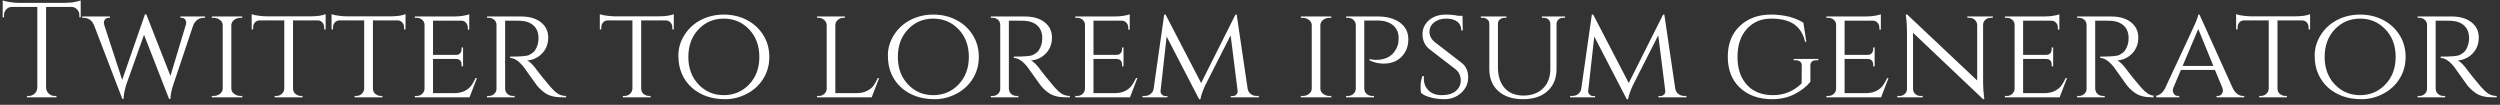 <?xml version="1.0" encoding="UTF-8"?>
<svg width="334px" height="14px" viewBox="0 0 334 14" version="1.1" xmlns="http://www.w3.org/2000/svg" xmlns:xlink="http://www.w3.org/1999/xlink">
    <rect x="0" y="0" width="334" height="14" fill="#333333" stroke="none"/>
    <!-- Generator: Sketch 43.2 (39069) - http://www.bohemiancoding.com/sketch -->
    <title>Twitter to lorem ips Copy</title>
    <desc>Created with Sketch.</desc>
    <defs></defs>
    <g id="Page-1" stroke="none" stroke-width="1" fill="none" fill-rule="evenodd">
        <path d="M10.602,2.002 C10.602,1.714 10.5,1.465 10.296,1.255 C10.092,1.045 9.852,0.934 9.576,0.922 L6.156,0.922 L6.156,11.704 C6.168,12.016 6.285,12.28 6.507,12.496 C6.729,12.712 6.996,12.82 7.308,12.82 L7.542,12.82 L7.542,13 L3.6,13 L3.6,12.82 L3.834,12.82 C4.146,12.82 4.413,12.712 4.635,12.496 C4.857,12.28 4.974,12.022 4.986,11.722 L4.986,0.922 L1.566,0.922 C1.278,0.934 1.035,1.045 0.837,1.255 C0.639,1.465 0.54,1.714 0.54,2.002 L0.54,2.308 L0.36,2.326 L0.36,0.058 C0.54,0.13 0.852,0.202 1.296,0.274 C1.74,0.346 2.148,0.382 2.52,0.382 L8.604,0.382 C9.192,0.382 9.681,0.337 10.071,0.247 C10.461,0.157 10.698,0.094 10.782,0.058 L10.782,2.326 L10.602,2.308 L10.602,2.002 Z M27.396,2.38 L27.27,2.38 C26.55,2.38 26.058,2.734 25.794,3.442 L23.184,11.218 C22.92,11.974 22.782,12.64 22.77,13.216 L22.59,13.216 L19.242,4.648 L16.902,11.218 C16.662,11.962 16.53,12.628 16.506,13.216 L16.344,13.216 L12.564,3.37 C12.288,2.71 11.808,2.38 11.124,2.38 L10.98,2.38 L10.98,2.2 L14.688,2.2 L14.688,2.38 L14.544,2.38 C14.328,2.38 14.163,2.446 14.049,2.578 C13.935,2.71 13.878,2.842 13.878,2.974 C13.878,3.106 13.896,3.232 13.932,3.352 L16.326,10.678 L19.368,1.912 L19.548,1.93 L22.77,10.138 L24.786,3.46 C24.846,3.292 24.876,3.142 24.876,3.01 C24.876,2.878 24.828,2.74 24.732,2.596 C24.636,2.452 24.474,2.38 24.246,2.38 L24.102,2.38 L24.102,2.2 L27.396,2.2 L27.396,2.38 Z M28.548,12.82 C28.872,12.82 29.154,12.724 29.394,12.532 C29.634,12.34 29.754,12.112 29.754,11.848 L29.754,3.352 C29.754,3.088 29.634,2.86 29.394,2.668 C29.154,2.476 28.866,2.38 28.53,2.38 L28.296,2.38 L28.296,2.2 L32.364,2.2 L32.364,2.38 L32.13,2.38 C31.806,2.38 31.527,2.47 31.293,2.65 C31.059,2.83 30.93,3.052 30.906,3.316 L30.906,11.866 C30.918,12.13 31.044,12.355 31.284,12.541 C31.524,12.727 31.806,12.82 32.13,12.82 L32.364,12.82 L32.382,13 L28.296,13 L28.296,12.82 L28.548,12.82 Z M39.15,2.722 L39.15,11.866 C39.162,12.238 39.342,12.514 39.69,12.694 C39.846,12.778 40.02,12.82 40.212,12.82 L40.41,12.82 L40.41,13 L36.702,13 L36.702,12.82 L36.918,12.82 C37.206,12.82 37.452,12.724 37.656,12.532 C37.86,12.34 37.968,12.112 37.98,11.848 L37.98,2.722 L34.722,2.722 C34.446,2.722 34.227,2.812 34.065,2.992 C33.903,3.172 33.822,3.388 33.822,3.64 L33.822,3.928 L33.624,3.928 L33.624,1.894 C33.864,1.99 34.203,2.062 34.641,2.11 C35.079,2.158 35.406,2.182 35.622,2.182 L41.49,2.182 C42.354,2.182 43.026,2.086 43.506,1.894 L43.506,3.928 L43.308,3.928 L43.308,3.64 C43.308,3.388 43.224,3.172 43.056,2.992 C42.888,2.812 42.672,2.722 42.408,2.722 L39.15,2.722 Z M49.824,2.722 L49.824,11.866 C49.836,12.238 50.016,12.514 50.364,12.694 C50.52,12.778 50.694,12.82 50.886,12.82 L51.084,12.82 L51.084,13 L47.376,13 L47.376,12.82 L47.592,12.82 C47.88,12.82 48.126,12.724 48.33,12.532 C48.534,12.34 48.642,12.112 48.654,11.848 L48.654,2.722 L45.396,2.722 C45.12,2.722 44.901,2.812 44.739,2.992 C44.577,3.172 44.496,3.388 44.496,3.64 L44.496,3.928 L44.298,3.928 L44.298,1.894 C44.538,1.99 44.877,2.062 45.315,2.11 C45.753,2.158 46.08,2.182 46.296,2.182 L52.164,2.182 C53.028,2.182 53.7,2.086 54.18,1.894 L54.18,3.928 L53.982,3.928 L53.982,3.64 C53.982,3.388 53.898,3.172 53.73,2.992 C53.562,2.812 53.346,2.722 53.082,2.722 L49.824,2.722 Z M55.674,12.82 C55.962,12.82 56.205,12.727 56.403,12.541 C56.601,12.355 56.706,12.13 56.718,11.866 L56.718,3.316 C56.718,3.052 56.616,2.83 56.412,2.65 C56.208,2.47 55.962,2.38 55.674,2.38 L55.422,2.38 L55.422,2.2 L60.678,2.2 C61.17,2.2 61.602,2.164 61.974,2.092 C62.346,2.02 62.586,1.96 62.694,1.912 L62.694,3.964 L62.496,3.946 L62.496,3.676 C62.496,3.424 62.412,3.208 62.244,3.028 C62.076,2.848 61.86,2.758 61.596,2.758 L57.852,2.758 L57.852,7.33 L60.93,7.33 C61.17,7.33 61.353,7.258 61.479,7.114 C61.605,6.97 61.668,6.79 61.668,6.574 L61.668,6.34 L61.866,6.34 L61.866,8.86 L61.668,8.86 L61.668,8.626 C61.668,8.29 61.542,8.062 61.29,7.942 C61.194,7.906 61.092,7.882 60.984,7.87 L57.852,7.87 L57.852,12.442 L60.678,12.442 C61.23,12.442 61.695,12.346 62.073,12.154 C62.451,11.962 62.739,11.734 62.937,11.47 C63.135,11.206 63.336,10.858 63.54,10.426 L63.72,10.426 L62.73,13 L55.422,13 L55.422,12.82 L55.674,12.82 Z M68.436,2.758 L67.482,2.758 L67.482,11.848 C67.494,12.22 67.662,12.502 67.986,12.694 C68.142,12.778 68.316,12.82 68.508,12.82 L68.742,12.82 L68.76,13 L65.07,13 L65.07,12.82 L65.322,12.82 C65.598,12.82 65.835,12.727 66.033,12.541 C66.231,12.355 66.33,12.13 66.33,11.866 L66.33,3.316 C66.33,3.052 66.231,2.83 66.033,2.65 C65.835,2.47 65.598,2.38 65.322,2.38 L65.07,2.38 L65.07,2.2 L69.588,2.2 C70.716,2.2 71.607,2.458 72.261,2.974 C72.915,3.49 73.242,4.168 73.242,5.008 C73.242,5.848 72.978,6.55 72.45,7.114 C71.922,7.678 71.25,8.002 70.434,8.086 C70.818,8.254 71.28,8.722 71.82,9.49 C71.808,9.49 72.015,9.754 72.441,10.282 C72.867,10.81 73.209,11.221 73.467,11.515 C73.725,11.809 73.938,12.034 74.106,12.19 C74.55,12.61 75.06,12.82 75.636,12.82 L75.636,13 L75.078,13 C74.13,13 73.386,12.814 72.846,12.442 C72.438,12.166 72.066,11.824 71.73,11.416 C71.658,11.32 71.355,10.897 70.821,10.147 C70.287,9.397 70.002,8.998 69.966,8.95 C69.318,8.146 68.712,7.744 68.148,7.744 L68.148,7.564 C69.552,7.564 70.398,7.492 70.686,7.348 C71.082,7.144 71.352,6.928 71.496,6.7 C71.796,6.22 71.946,5.692 71.946,5.116 C71.946,4.384 71.73,3.82 71.298,3.424 C70.866,3.028 70.284,2.812 69.552,2.776 C69.228,2.764 68.856,2.758 68.436,2.758 Z M85.662,2.722 L85.662,11.866 C85.674,12.238 85.854,12.514 86.202,12.694 C86.358,12.778 86.532,12.82 86.724,12.82 L86.922,12.82 L86.922,13 L83.214,13 L83.214,12.82 L83.43,12.82 C83.718,12.82 83.964,12.724 84.168,12.532 C84.372,12.34 84.48,12.112 84.492,11.848 L84.492,2.722 L81.234,2.722 C80.958,2.722 80.739,2.812 80.577,2.992 C80.415,3.172 80.334,3.388 80.334,3.64 L80.334,3.928 L80.136,3.928 L80.136,1.894 C80.376,1.99 80.715,2.062 81.153,2.11 C81.591,2.158 81.918,2.182 82.134,2.182 L88.002,2.182 C88.866,2.182 89.538,2.086 90.018,1.894 L90.018,3.928 L89.82,3.928 L89.82,3.64 C89.82,3.388 89.736,3.172 89.568,2.992 C89.4,2.812 89.184,2.722 88.92,2.722 L85.662,2.722 Z M96.705,1.948 C97.815,1.948 98.832,2.185 99.756,2.659 C100.68,3.133 101.415,3.802 101.961,4.666 C102.507,5.53 102.78,6.508 102.78,7.6 C102.78,8.692 102.507,9.67 101.961,10.534 C101.415,11.398 100.68,12.067 99.756,12.541 C98.832,13.015 97.884,13.252 96.912,13.252 C95.94,13.252 95.082,13.114 94.338,12.838 C93.594,12.562 92.949,12.178 92.403,11.686 C91.857,11.194 91.425,10.594 91.107,9.886 C90.789,9.178 90.63,8.347 90.63,7.393 C90.63,6.439 90.903,5.53 91.449,4.666 C91.995,3.802 92.73,3.133 93.654,2.659 C94.578,2.185 95.595,1.948 96.705,1.948 Z M96.696,12.712 C98.04,12.712 99.168,12.235 100.08,11.281 C100.992,10.327 101.448,9.1 101.448,7.6 C101.448,6.1 100.992,4.873 100.08,3.919 C99.168,2.965 98.04,2.488 96.696,2.488 C95.352,2.488 94.227,2.965 93.321,3.919 C92.415,4.873 91.962,6.1 91.962,7.6 C91.962,9.1 92.415,10.327 93.321,11.281 C94.227,12.235 95.352,12.712 96.696,12.712 Z M109.404,12.82 C109.692,12.82 109.935,12.727 110.133,12.541 C110.331,12.355 110.436,12.13 110.448,11.866 L110.448,3.352 C110.436,3.088 110.325,2.86 110.115,2.668 C109.905,2.476 109.656,2.38 109.368,2.38 L109.152,2.38 L109.152,2.2 L112.878,2.2 L112.878,2.38 L112.662,2.38 C112.374,2.38 112.125,2.476 111.915,2.668 C111.705,2.86 111.6,3.088 111.6,3.352 L111.6,12.442 L114.408,12.442 C114.96,12.442 115.428,12.346 115.812,12.154 C116.196,11.962 116.487,11.734 116.685,11.47 C116.883,11.206 117.078,10.858 117.27,10.426 L117.45,10.426 L116.46,13 L109.152,13 L109.152,12.82 L109.404,12.82 Z M124.695,1.948 C125.805,1.948 126.822,2.185 127.746,2.659 C128.67,3.133 129.405,3.802 129.951,4.666 C130.497,5.53 130.77,6.508 130.77,7.6 C130.77,8.692 130.497,9.67 129.951,10.534 C129.405,11.398 128.67,12.067 127.746,12.541 C126.822,13.015 125.874,13.252 124.902,13.252 C123.93,13.252 123.072,13.114 122.328,12.838 C121.584,12.562 120.939,12.178 120.393,11.686 C119.847,11.194 119.415,10.594 119.097,9.886 C118.779,9.178 118.62,8.347 118.62,7.393 C118.62,6.439 118.893,5.53 119.439,4.666 C119.985,3.802 120.72,3.133 121.644,2.659 C122.568,2.185 123.585,1.948 124.695,1.948 Z M124.686,12.712 C126.03,12.712 127.158,12.235 128.07,11.281 C128.982,10.327 129.438,9.1 129.438,7.6 C129.438,6.1 128.982,4.873 128.07,3.919 C127.158,2.965 126.03,2.488 124.686,2.488 C123.342,2.488 122.217,2.965 121.311,3.919 C120.405,4.873 119.952,6.1 119.952,7.6 C119.952,9.1 120.405,10.327 121.311,11.281 C122.217,12.235 123.342,12.712 124.686,12.712 Z M135.738,2.758 L134.784,2.758 L134.784,11.848 C134.796,12.22 134.964,12.502 135.288,12.694 C135.444,12.778 135.618,12.82 135.81,12.82 L136.044,12.82 L136.062,13 L132.372,13 L132.372,12.82 L132.624,12.82 C132.9,12.82 133.137,12.727 133.335,12.541 C133.533,12.355 133.632,12.13 133.632,11.866 L133.632,3.316 C133.632,3.052 133.533,2.83 133.335,2.65 C133.137,2.47 132.9,2.38 132.624,2.38 L132.372,2.38 L132.372,2.2 L136.89,2.2 C138.018,2.2 138.909,2.458 139.563,2.974 C140.217,3.49 140.544,4.168 140.544,5.008 C140.544,5.848 140.28,6.55 139.752,7.114 C139.224,7.678 138.552,8.002 137.736,8.086 C138.12,8.254 138.582,8.722 139.122,9.49 C139.11,9.49 139.317,9.754 139.743,10.282 C140.169,10.81 140.511,11.221 140.769,11.515 C141.027,11.809 141.24,12.034 141.408,12.19 C141.852,12.61 142.362,12.82 142.938,12.82 L142.938,13 L142.38,13 C141.432,13 140.688,12.814 140.148,12.442 C139.74,12.166 139.368,11.824 139.032,11.416 C138.96,11.32 138.657,10.897 138.123,10.147 C137.589,9.397 137.304,8.998 137.268,8.95 C136.62,8.146 136.014,7.744 135.45,7.744 L135.45,7.564 C136.854,7.564 137.7,7.492 137.988,7.348 C138.384,7.144 138.654,6.928 138.798,6.7 C139.098,6.22 139.248,5.692 139.248,5.116 C139.248,4.384 139.032,3.82 138.6,3.424 C138.168,3.028 137.586,2.812 136.854,2.776 C136.53,2.764 136.158,2.758 135.738,2.758 Z M143.91,12.82 C144.198,12.82 144.441,12.727 144.639,12.541 C144.837,12.355 144.942,12.13 144.954,11.866 L144.954,3.316 C144.954,3.052 144.852,2.83 144.648,2.65 C144.444,2.47 144.198,2.38 143.91,2.38 L143.658,2.38 L143.658,2.2 L148.914,2.2 C149.406,2.2 149.838,2.164 150.21,2.092 C150.582,2.02 150.822,1.96 150.93,1.912 L150.93,3.964 L150.732,3.946 L150.732,3.676 C150.732,3.424 150.648,3.208 150.48,3.028 C150.312,2.848 150.096,2.758 149.832,2.758 L146.088,2.758 L146.088,7.33 L149.166,7.33 C149.406,7.33 149.589,7.258 149.715,7.114 C149.841,6.97 149.904,6.79 149.904,6.574 L149.904,6.34 L150.102,6.34 L150.102,8.86 L149.904,8.86 L149.904,8.626 C149.904,8.29 149.778,8.062 149.526,7.942 C149.43,7.906 149.328,7.882 149.22,7.87 L146.088,7.87 L146.088,12.442 L148.914,12.442 C149.466,12.442 149.931,12.346 150.309,12.154 C150.687,11.962 150.975,11.734 151.173,11.47 C151.371,11.206 151.572,10.858 151.776,10.426 L151.956,10.426 L150.966,13 L143.658,13 L143.658,12.82 L143.91,12.82 Z M167.904,12.82 L168.174,12.82 L168.174,13 L164.43,13 L164.43,12.838 L164.7,12.838 C164.88,12.838 165.039,12.769 165.177,12.631 C165.315,12.493 165.372,12.328 165.348,12.136 L164.412,4.72 L161.01,11.416 C160.674,12.148 160.464,12.76 160.38,13.252 L160.2,13.252 L155.862,4.882 L155.052,12.136 C155.028,12.316 155.085,12.478 155.223,12.622 C155.361,12.766 155.526,12.838 155.718,12.838 L155.97,12.838 L155.97,13 L152.64,13 L152.64,12.82 L152.91,12.82 C153.342,12.82 153.678,12.664 153.918,12.352 C154.038,12.196 154.11,12.01 154.134,11.794 L155.538,1.948 L155.718,1.948 L160.47,11.092 L165.06,1.948 L165.222,1.948 L166.68,11.83 C166.728,12.13 166.866,12.37 167.094,12.55 C167.322,12.73 167.592,12.82 167.904,12.82 Z M174.042,12.82 C174.366,12.82 174.648,12.724 174.888,12.532 C175.128,12.34 175.248,12.112 175.248,11.848 L175.248,3.352 C175.248,3.088 175.128,2.86 174.888,2.668 C174.648,2.476 174.36,2.38 174.024,2.38 L173.79,2.38 L173.79,2.2 L177.858,2.2 L177.858,2.38 L177.624,2.38 C177.3,2.38 177.021,2.47 176.787,2.65 C176.553,2.83 176.424,3.052 176.4,3.316 L176.4,11.866 C176.412,12.13 176.538,12.355 176.778,12.541 C177.018,12.727 177.3,12.82 177.624,12.82 L177.858,12.82 L177.876,13 L173.79,13 L173.79,12.82 L174.042,12.82 Z M182.97,7.888 C183.246,7.96 183.498,7.996 183.726,7.996 C183.954,7.996 184.14,7.99 184.284,7.978 C184.428,7.966 184.632,7.927 184.896,7.861 C185.16,7.795 185.4,7.69 185.616,7.546 C186.12,7.234 186.492,6.742 186.732,6.07 C186.816,5.83 186.858,5.506 186.858,5.098 C186.858,4.366 186.606,3.79 186.102,3.37 C185.598,2.95 184.902,2.74 184.014,2.74 L182.268,2.74 L182.268,11.848 C182.28,12.232 182.454,12.514 182.79,12.694 C182.946,12.778 183.12,12.82 183.312,12.82 L183.564,12.82 L183.564,13 L179.838,13 L179.838,12.82 L180.09,12.82 C180.378,12.82 180.621,12.727 180.819,12.541 C181.017,12.355 181.122,12.13 181.134,11.866 L181.134,3.334 C181.122,3.058 181.017,2.83 180.819,2.65 C180.621,2.47 180.378,2.38 180.09,2.38 L179.838,2.38 L179.838,2.2 L184.05,2.2 C185.31,2.2 186.309,2.476 187.047,3.028 C187.785,3.58 188.154,4.324 188.154,5.26 C188.154,5.932 187.998,6.52 187.686,7.024 C187.074,8.008 186.126,8.5 184.842,8.5 C184.206,8.5 183.582,8.356 182.97,8.068 L182.97,7.888 Z M189.846,12.406 C189.81,12.262 189.792,11.968 189.792,11.524 C189.792,11.08 189.87,10.63 190.026,10.174 L190.242,10.174 C190.23,10.282 190.224,10.39 190.224,10.498 C190.224,11.146 190.437,11.677 190.863,12.091 C191.289,12.505 191.88,12.712 192.636,12.712 C193.428,12.712 194.046,12.529 194.49,12.163 C194.934,11.797 195.156,11.323 195.156,10.741 C195.156,10.159 194.94,9.676 194.508,9.292 L190.908,6.52 C190.332,6.028 190.044,5.368 190.044,4.54 C190.044,4.072 190.173,3.64 190.431,3.244 C190.689,2.848 191.049,2.533 191.511,2.299 C191.973,2.065 192.516,1.948 193.14,1.948 C193.764,1.948 194.316,2.002 194.796,2.11 L195.39,2.11 L195.426,4.072 L195.228,4.072 C195.228,3.568 195.054,3.178 194.706,2.902 C194.358,2.626 193.86,2.488 193.212,2.488 C192.564,2.488 192.03,2.653 191.61,2.983 C191.19,3.313 190.98,3.739 190.98,4.261 C190.98,4.783 191.214,5.236 191.682,5.62 L195.318,8.428 C195.87,8.884 196.146,9.52 196.146,10.336 C196.146,11.152 195.837,11.842 195.219,12.406 C194.601,12.97 193.848,13.252 192.96,13.252 C192.372,13.252 191.784,13.18 191.196,13.036 C190.608,12.892 190.158,12.682 189.846,12.406 Z M209.088,2.38 L208.818,2.38 C208.494,2.38 208.248,2.506 208.08,2.758 C208.008,2.866 207.966,2.992 207.954,3.136 L207.954,9.202 C207.954,10.45 207.555,11.437 206.757,12.163 C205.959,12.889 204.864,13.252 203.472,13.252 C202.08,13.252 200.982,12.892 200.178,12.172 C199.374,11.452 198.972,10.468 198.972,9.22 L198.972,3.154 C198.972,2.938 198.888,2.755 198.72,2.605 C198.552,2.455 198.348,2.38 198.108,2.38 L197.838,2.38 L197.838,2.2 L201.258,2.2 L201.258,2.38 L200.988,2.38 C200.748,2.38 200.544,2.455 200.376,2.605 C200.208,2.755 200.124,2.938 200.124,3.154 L200.124,9.004 C200.124,10.168 200.421,11.086 201.015,11.758 C201.609,12.43 202.449,12.766 203.535,12.766 C204.621,12.766 205.491,12.448 206.145,11.812 C206.799,11.176 207.126,10.306 207.126,9.202 L207.126,3.154 C207.114,2.926 207.027,2.74 206.865,2.596 C206.703,2.452 206.502,2.38 206.262,2.38 L205.992,2.38 L205.992,2.2 L209.088,2.2 L209.088,2.38 Z M225.036,12.82 L225.306,12.82 L225.306,13 L221.562,13 L221.562,12.838 L221.832,12.838 C222.012,12.838 222.171,12.769 222.309,12.631 C222.447,12.493 222.504,12.328 222.48,12.136 L221.544,4.72 L218.142,11.416 C217.806,12.148 217.596,12.76 217.512,13.252 L217.332,13.252 L212.994,4.882 L212.184,12.136 C212.16,12.316 212.217,12.478 212.355,12.622 C212.493,12.766 212.658,12.838 212.85,12.838 L213.102,12.838 L213.102,13 L209.772,13 L209.772,12.82 L210.042,12.82 C210.474,12.82 210.81,12.664 211.05,12.352 C211.17,12.196 211.242,12.01 211.266,11.794 L212.67,1.948 L212.85,1.948 L217.602,11.092 L222.192,1.948 L222.354,1.948 L223.812,11.83 C223.86,12.13 223.998,12.37 224.226,12.55 C224.454,12.73 224.724,12.82 225.036,12.82 Z M232.443,11.713 C231.369,10.699 230.832,9.325 230.832,7.591 C230.832,5.857 231.369,4.483 232.443,3.469 C233.517,2.455 234.903,1.948 236.601,1.948 C238.299,1.948 239.742,2.308 240.93,3.028 L241.326,5.584 L241.164,5.584 C240.912,4.528 240.423,3.748 239.697,3.244 C238.971,2.74 237.945,2.488 236.619,2.488 C235.293,2.488 234.213,2.947 233.379,3.865 C232.545,4.783 232.128,6.028 232.128,7.6 C232.128,9.172 232.548,10.417 233.388,11.335 C234.228,12.253 235.389,12.712 236.871,12.712 C238.353,12.712 239.628,12.19 240.696,11.146 L240.714,8.752 C240.726,8.536 240.657,8.365 240.507,8.239 C240.357,8.113 240.15,8.05 239.886,8.05 L239.634,8.05 L239.634,7.87 L242.928,7.87 L242.928,8.05 L242.676,8.05 C242.136,8.05 241.866,8.29 241.866,8.77 L241.866,10.93 C241.362,11.554 240.669,12.097 239.787,12.559 C238.905,13.021 237.888,13.252 236.736,13.252 C234.948,13.24 233.517,12.727 232.443,11.713 Z M244.26,12.82 C244.548,12.82 244.791,12.727 244.989,12.541 C245.187,12.355 245.292,12.13 245.304,11.866 L245.304,3.316 C245.304,3.052 245.202,2.83 244.998,2.65 C244.794,2.47 244.548,2.38 244.26,2.38 L244.008,2.38 L244.008,2.2 L249.264,2.2 C249.756,2.2 250.188,2.164 250.56,2.092 C250.932,2.02 251.172,1.96 251.28,1.912 L251.28,3.964 L251.082,3.946 L251.082,3.676 C251.082,3.424 250.998,3.208 250.83,3.028 C250.662,2.848 250.446,2.758 250.182,2.758 L246.438,2.758 L246.438,7.33 L249.516,7.33 C249.756,7.33 249.939,7.258 250.065,7.114 C250.191,6.97 250.254,6.79 250.254,6.574 L250.254,6.34 L250.452,6.34 L250.452,8.86 L250.254,8.86 L250.254,8.626 C250.254,8.29 250.128,8.062 249.876,7.942 C249.78,7.906 249.678,7.882 249.57,7.87 L246.438,7.87 L246.438,12.442 L249.264,12.442 C249.816,12.442 250.281,12.346 250.659,12.154 C251.037,11.962 251.325,11.734 251.523,11.47 C251.721,11.206 251.922,10.858 252.126,10.426 L252.306,10.426 L251.316,13 L244.008,13 L244.008,12.82 L244.26,12.82 Z M265.932,2.38 C265.668,2.38 265.44,2.467 265.248,2.641 C265.056,2.815 264.954,3.028 264.942,3.28 L264.942,10.948 C264.942,11.644 264.984,12.304 265.068,12.928 L265.104,13.252 L264.942,13.252 L255.582,4.378 L255.582,11.884 C255.582,12.148 255.678,12.37 255.87,12.55 C256.062,12.73 256.296,12.82 256.572,12.82 L256.878,12.82 L256.878,13 L253.476,13 L253.476,12.82 L253.782,12.82 C254.058,12.82 254.292,12.73 254.484,12.55 C254.676,12.37 254.772,12.148 254.772,11.884 L254.772,4.18 C254.772,3.448 254.73,2.794 254.646,2.218 L254.61,1.93 L254.808,1.948 L264.15,10.75 L264.15,3.28 C264.126,3.028 264.018,2.815 263.826,2.641 C263.634,2.467 263.406,2.38 263.142,2.38 L262.836,2.38 L262.836,2.2 L266.238,2.2 L266.238,2.38 L265.932,2.38 Z M268.11,12.82 C268.398,12.82 268.641,12.727 268.839,12.541 C269.037,12.355 269.142,12.13 269.154,11.866 L269.154,3.316 C269.154,3.052 269.052,2.83 268.848,2.65 C268.644,2.47 268.398,2.38 268.11,2.38 L267.858,2.38 L267.858,2.2 L273.114,2.2 C273.606,2.2 274.038,2.164 274.41,2.092 C274.782,2.02 275.022,1.96 275.13,1.912 L275.13,3.964 L274.932,3.946 L274.932,3.676 C274.932,3.424 274.848,3.208 274.68,3.028 C274.512,2.848 274.296,2.758 274.032,2.758 L270.288,2.758 L270.288,7.33 L273.366,7.33 C273.606,7.33 273.789,7.258 273.915,7.114 C274.041,6.97 274.104,6.79 274.104,6.574 L274.104,6.34 L274.302,6.34 L274.302,8.86 L274.104,8.86 L274.104,8.626 C274.104,8.29 273.978,8.062 273.726,7.942 C273.63,7.906 273.528,7.882 273.42,7.87 L270.288,7.87 L270.288,12.442 L273.114,12.442 C273.666,12.442 274.131,12.346 274.509,12.154 C274.887,11.962 275.175,11.734 275.373,11.47 C275.571,11.206 275.772,10.858 275.976,10.426 L276.156,10.426 L275.166,13 L267.858,13 L267.858,12.82 L268.11,12.82 Z M280.872,2.758 L279.918,2.758 L279.918,11.848 C279.93,12.22 280.098,12.502 280.422,12.694 C280.578,12.778 280.752,12.82 280.944,12.82 L281.178,12.82 L281.196,13 L277.506,13 L277.506,12.82 L277.758,12.82 C278.034,12.82 278.271,12.727 278.469,12.541 C278.667,12.355 278.766,12.13 278.766,11.866 L278.766,3.316 C278.766,3.052 278.667,2.83 278.469,2.65 C278.271,2.47 278.034,2.38 277.758,2.38 L277.506,2.38 L277.506,2.2 L282.024,2.2 C283.152,2.2 284.043,2.458 284.697,2.974 C285.351,3.49 285.678,4.168 285.678,5.008 C285.678,5.848 285.414,6.55 284.886,7.114 C284.358,7.678 283.686,8.002 282.87,8.086 C283.254,8.254 283.716,8.722 284.256,9.49 C284.244,9.49 284.451,9.754 284.877,10.282 C285.303,10.81 285.645,11.221 285.903,11.515 C286.161,11.809 286.374,12.034 286.542,12.19 C286.986,12.61 287.496,12.82 288.072,12.82 L288.072,13 L287.514,13 C286.566,13 285.822,12.814 285.282,12.442 C284.874,12.166 284.502,11.824 284.166,11.416 C284.094,11.32 283.791,10.897 283.257,10.147 C282.723,9.397 282.438,8.998 282.402,8.95 C281.754,8.146 281.148,7.744 280.584,7.744 L280.584,7.564 C281.988,7.564 282.834,7.492 283.122,7.348 C283.518,7.144 283.788,6.928 283.932,6.7 C284.232,6.22 284.382,5.692 284.382,5.116 C284.382,4.384 284.166,3.82 283.734,3.424 C283.302,3.028 282.72,2.812 281.988,2.776 C281.664,2.764 281.292,2.758 280.872,2.758 Z M299.682,12.82 L299.826,12.82 L299.826,13 L296.136,13 L296.136,12.82 L296.28,12.82 C296.508,12.82 296.682,12.742 296.802,12.586 C296.922,12.43 296.982,12.283 296.982,12.145 C296.982,12.007 296.958,11.872 296.91,11.74 L295.92,9.346 L291.366,9.346 L290.376,11.686 C290.316,11.842 290.286,11.989 290.286,12.127 C290.286,12.265 290.346,12.415 290.466,12.577 C290.586,12.739 290.766,12.82 291.006,12.82 L291.15,12.82 L291.15,13 L287.712,13 L287.712,12.82 L287.856,12.82 C288.108,12.82 288.363,12.733 288.621,12.559 C288.879,12.385 289.092,12.124 289.26,11.776 C291.888,6.16 293.256,3.22 293.364,2.956 C293.568,2.452 293.676,2.116 293.688,1.948 L293.85,1.948 L298.296,11.776 C298.644,12.472 299.106,12.82 299.682,12.82 Z M291.6,8.806 L295.704,8.806 L293.688,3.874 L291.6,8.806 Z M304.272,2.722 L304.272,11.866 C304.284,12.238 304.464,12.514 304.812,12.694 C304.968,12.778 305.142,12.82 305.334,12.82 L305.532,12.82 L305.532,13 L301.824,13 L301.824,12.82 L302.04,12.82 C302.328,12.82 302.574,12.724 302.778,12.532 C302.982,12.34 303.09,12.112 303.102,11.848 L303.102,2.722 L299.844,2.722 C299.568,2.722 299.349,2.812 299.187,2.992 C299.025,3.172 298.944,3.388 298.944,3.64 L298.944,3.928 L298.746,3.928 L298.746,1.894 C298.986,1.99 299.325,2.062 299.763,2.11 C300.201,2.158 300.528,2.182 300.744,2.182 L306.612,2.182 C307.476,2.182 308.148,2.086 308.628,1.894 L308.628,3.928 L308.43,3.928 L308.43,3.64 C308.43,3.388 308.346,3.172 308.178,2.992 C308.01,2.812 307.794,2.722 307.53,2.722 L304.272,2.722 Z M315.315,1.948 C316.425,1.948 317.442,2.185 318.366,2.659 C319.29,3.133 320.025,3.802 320.571,4.666 C321.117,5.53 321.39,6.508 321.39,7.6 C321.39,8.692 321.117,9.67 320.571,10.534 C320.025,11.398 319.29,12.067 318.366,12.541 C317.442,13.015 316.494,13.252 315.522,13.252 C314.55,13.252 313.692,13.114 312.948,12.838 C312.204,12.562 311.559,12.178 311.013,11.686 C310.467,11.194 310.035,10.594 309.717,9.886 C309.399,9.178 309.24,8.347 309.24,7.393 C309.24,6.439 309.513,5.53 310.059,4.666 C310.605,3.802 311.34,3.133 312.264,2.659 C313.188,2.185 314.205,1.948 315.315,1.948 Z M315.306,12.712 C316.65,12.712 317.778,12.235 318.69,11.281 C319.602,10.327 320.058,9.1 320.058,7.6 C320.058,6.1 319.602,4.873 318.69,3.919 C317.778,2.965 316.65,2.488 315.306,2.488 C313.962,2.488 312.837,2.965 311.931,3.919 C311.025,4.873 310.572,6.1 310.572,7.6 C310.572,9.1 311.025,10.327 311.931,11.281 C312.837,12.235 313.962,12.712 315.306,12.712 Z M326.358,2.758 L325.404,2.758 L325.404,11.848 C325.416,12.22 325.584,12.502 325.908,12.694 C326.064,12.778 326.238,12.82 326.43,12.82 L326.664,12.82 L326.682,13 L322.992,13 L322.992,12.82 L323.244,12.82 C323.52,12.82 323.757,12.727 323.955,12.541 C324.153,12.355 324.252,12.13 324.252,11.866 L324.252,3.316 C324.252,3.052 324.153,2.83 323.955,2.65 C323.757,2.47 323.52,2.38 323.244,2.38 L322.992,2.38 L322.992,2.2 L327.51,2.2 C328.638,2.2 329.529,2.458 330.183,2.974 C330.837,3.49 331.164,4.168 331.164,5.008 C331.164,5.848 330.9,6.55 330.372,7.114 C329.844,7.678 329.172,8.002 328.356,8.086 C328.74,8.254 329.202,8.722 329.742,9.49 C329.73,9.49 329.937,9.754 330.363,10.282 C330.789,10.81 331.131,11.221 331.389,11.515 C331.647,11.809 331.86,12.034 332.028,12.19 C332.472,12.61 332.982,12.82 333.558,12.82 L333.558,13 L333,13 C332.052,13 331.308,12.814 330.768,12.442 C330.36,12.166 329.988,11.824 329.652,11.416 C329.58,11.32 329.277,10.897 328.743,10.147 C328.209,9.397 327.924,8.998 327.888,8.95 C327.24,8.146 326.634,7.744 326.07,7.744 L326.07,7.564 C327.474,7.564 328.32,7.492 328.608,7.348 C329.004,7.144 329.274,6.928 329.418,6.7 C329.718,6.22 329.868,5.692 329.868,5.116 C329.868,4.384 329.652,3.82 329.22,3.424 C328.788,3.028 328.206,2.812 327.474,2.776 C327.15,2.764 326.778,2.758 326.358,2.758 Z" id="Twitter-to-lorem-ips-Copy" fill="#FFFFFF"></path>
    </g>
</svg>